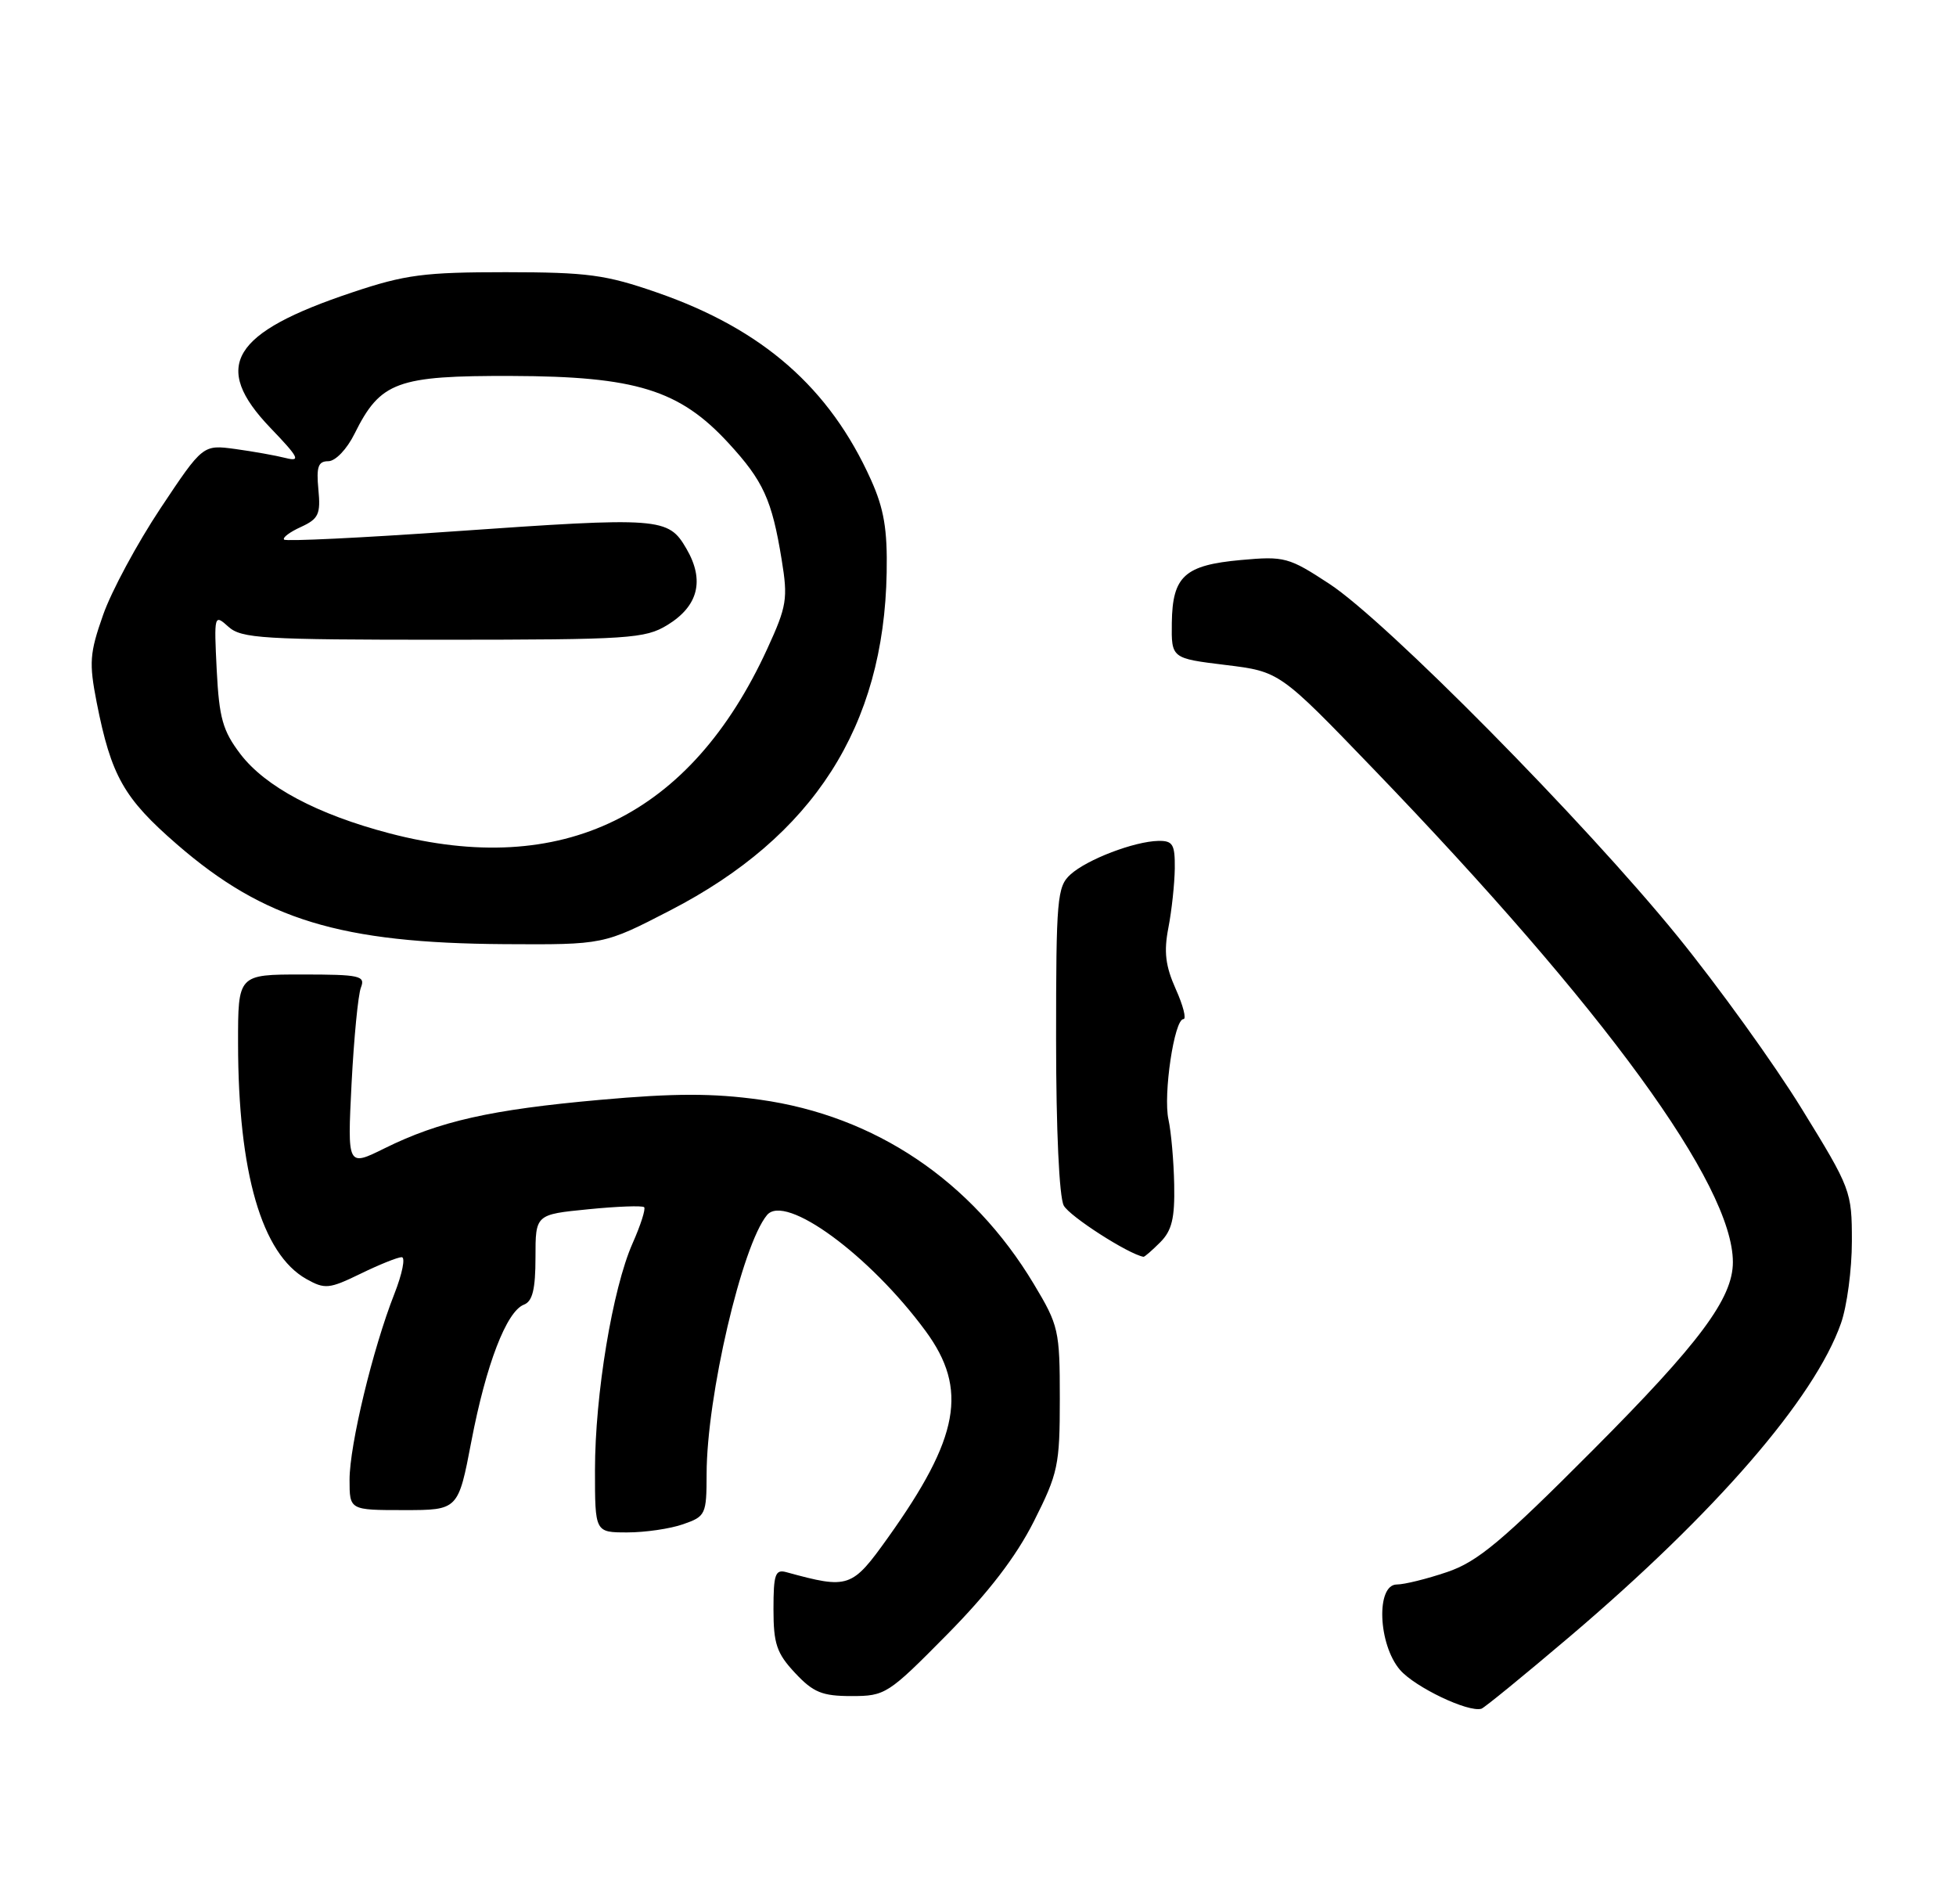 <?xml version="1.0" encoding="UTF-8" standalone="no"?>
<!DOCTYPE svg PUBLIC "-//W3C//DTD SVG 1.1//EN" "http://www.w3.org/Graphics/SVG/1.1/DTD/svg11.dtd" >
<svg xmlns="http://www.w3.org/2000/svg" xmlns:xlink="http://www.w3.org/1999/xlink" version="1.1" viewBox="0 0 263 256">
 <g >
 <path fill="currentColor"
d=" M 211.06 220.01 C 230.68 203.34 243.97 188.00 247.53 177.90 C 248.34 175.62 249.00 170.65 249.00 166.87 C 249.00 160.13 248.87 159.78 242.25 149.04 C 238.54 143.01 231.00 132.55 225.50 125.79 C 212.99 110.41 186.38 83.49 178.75 78.49 C 173.29 74.91 172.71 74.75 166.87 75.28 C 159.28 75.97 157.65 77.44 157.56 83.72 C 157.50 88.50 157.50 88.50 164.78 89.39 C 172.06 90.28 172.06 90.28 184.65 103.35 C 215.75 135.63 233.00 159.29 233.00 169.67 C 233.00 174.53 228.53 180.54 214.17 194.94 C 201.94 207.22 198.68 209.94 194.57 211.33 C 191.86 212.25 188.82 213.00 187.82 213.00 C 184.99 213.00 185.29 221.06 188.25 224.49 C 190.27 226.81 197.42 230.23 199.19 229.70 C 199.57 229.59 204.91 225.23 211.06 220.01 Z  M 127.34 219.73 C 132.93 214.07 136.60 209.28 139.00 204.54 C 142.27 198.05 142.50 196.99 142.50 188.01 C 142.50 178.83 142.35 178.18 139.00 172.60 C 130.67 158.73 117.67 149.99 102.19 147.83 C 95.86 146.95 90.72 146.95 80.69 147.85 C 66.00 149.16 59.08 150.72 51.70 154.37 C 46.71 156.84 46.71 156.84 47.27 145.67 C 47.59 139.53 48.15 133.71 48.53 132.75 C 49.15 131.17 48.40 131.00 40.61 131.00 C 32.00 131.00 32.00 131.00 32.01 140.25 C 32.02 157.63 35.19 168.57 41.20 171.94 C 43.68 173.33 44.25 173.28 48.47 171.23 C 50.99 170.00 53.48 169.00 54.01 169.00 C 54.54 169.00 54.09 171.23 53.02 173.95 C 50.13 181.29 47.00 194.26 47.00 198.92 C 47.00 203.00 47.00 203.00 54.31 203.00 C 61.61 203.00 61.61 203.00 63.38 193.75 C 65.35 183.45 68.10 176.28 70.45 175.38 C 71.60 174.94 72.00 173.31 72.00 169.02 C 72.00 163.26 72.00 163.26 79.10 162.56 C 83.00 162.17 86.38 162.05 86.61 162.28 C 86.84 162.50 86.14 164.70 85.05 167.15 C 82.36 173.23 80.00 187.49 80.00 197.63 C 80.00 206.00 80.00 206.00 84.35 206.00 C 86.74 206.00 90.12 205.51 91.85 204.90 C 94.88 203.85 95.00 203.59 95.01 198.15 C 95.02 187.73 99.77 167.39 103.13 163.34 C 105.58 160.39 116.95 168.72 124.47 178.95 C 130.19 186.75 129.01 193.23 119.41 206.68 C 114.54 213.50 114.12 213.64 105.75 211.35 C 104.24 210.93 104.00 211.61 104.00 216.33 C 104.00 220.97 104.43 222.25 106.90 224.89 C 109.35 227.51 110.54 228.00 114.49 228.00 C 119.04 228.00 119.42 227.75 127.34 219.73 Z  M 156.00 167.00 C 157.57 165.43 157.97 163.77 157.88 159.25 C 157.82 156.09 157.47 152.15 157.11 150.50 C 156.38 147.16 157.89 137.00 159.12 137.00 C 159.55 137.00 159.09 135.18 158.09 132.96 C 156.70 129.85 156.47 127.94 157.10 124.71 C 157.55 122.39 157.93 118.81 157.96 116.75 C 157.99 113.50 157.70 113.01 155.75 113.04 C 152.51 113.11 146.18 115.52 143.93 117.56 C 142.14 119.18 142.00 120.81 142.00 139.72 C 142.00 151.87 142.42 160.91 143.03 162.06 C 143.81 163.51 151.68 168.57 153.75 168.95 C 153.89 168.98 154.90 168.10 156.00 167.00 Z  M 90.12 122.38 C 109.39 112.43 118.85 97.67 119.22 76.98 C 119.33 71.17 118.86 68.39 117.11 64.50 C 111.55 52.14 102.55 44.26 88.39 39.34 C 81.43 36.92 79.02 36.60 68.00 36.59 C 57.07 36.59 54.48 36.92 47.41 39.29 C 31.12 44.72 28.40 49.21 36.35 57.51 C 40.18 61.50 40.48 62.09 38.41 61.57 C 37.08 61.23 34.04 60.69 31.64 60.36 C 27.28 59.77 27.28 59.77 21.58 68.33 C 18.45 73.04 14.97 79.49 13.86 82.67 C 12.05 87.81 11.96 89.10 13.00 94.43 C 14.95 104.32 16.65 107.31 23.80 113.51 C 35.49 123.65 45.80 126.78 67.84 126.92 C 81.18 127.00 81.18 127.00 90.12 122.38 Z  M 52.36 112.02 C 42.67 109.48 35.68 105.76 32.32 101.36 C 29.95 98.24 29.47 96.54 29.14 90.09 C 28.77 82.63 28.80 82.53 30.71 84.25 C 32.46 85.83 35.34 86.00 59.58 86.00 C 84.58 85.99 86.73 85.85 89.72 84.03 C 93.90 81.48 94.77 78.01 92.30 73.77 C 89.85 69.55 88.88 69.48 60.89 71.44 C 48.66 72.30 38.46 72.79 38.20 72.54 C 37.95 72.28 38.96 71.52 40.46 70.84 C 42.83 69.75 43.13 69.13 42.81 65.80 C 42.52 62.75 42.78 62.00 44.14 62.00 C 45.10 62.00 46.64 60.39 47.67 58.31 C 51.15 51.30 53.35 50.49 68.83 50.54 C 85.48 50.59 91.36 52.41 97.93 59.54 C 102.63 64.64 103.79 67.17 105.10 75.23 C 105.96 80.49 105.80 81.48 103.16 87.23 C 92.84 109.70 75.60 118.11 52.36 112.02 Z "/>
</g>
</svg>